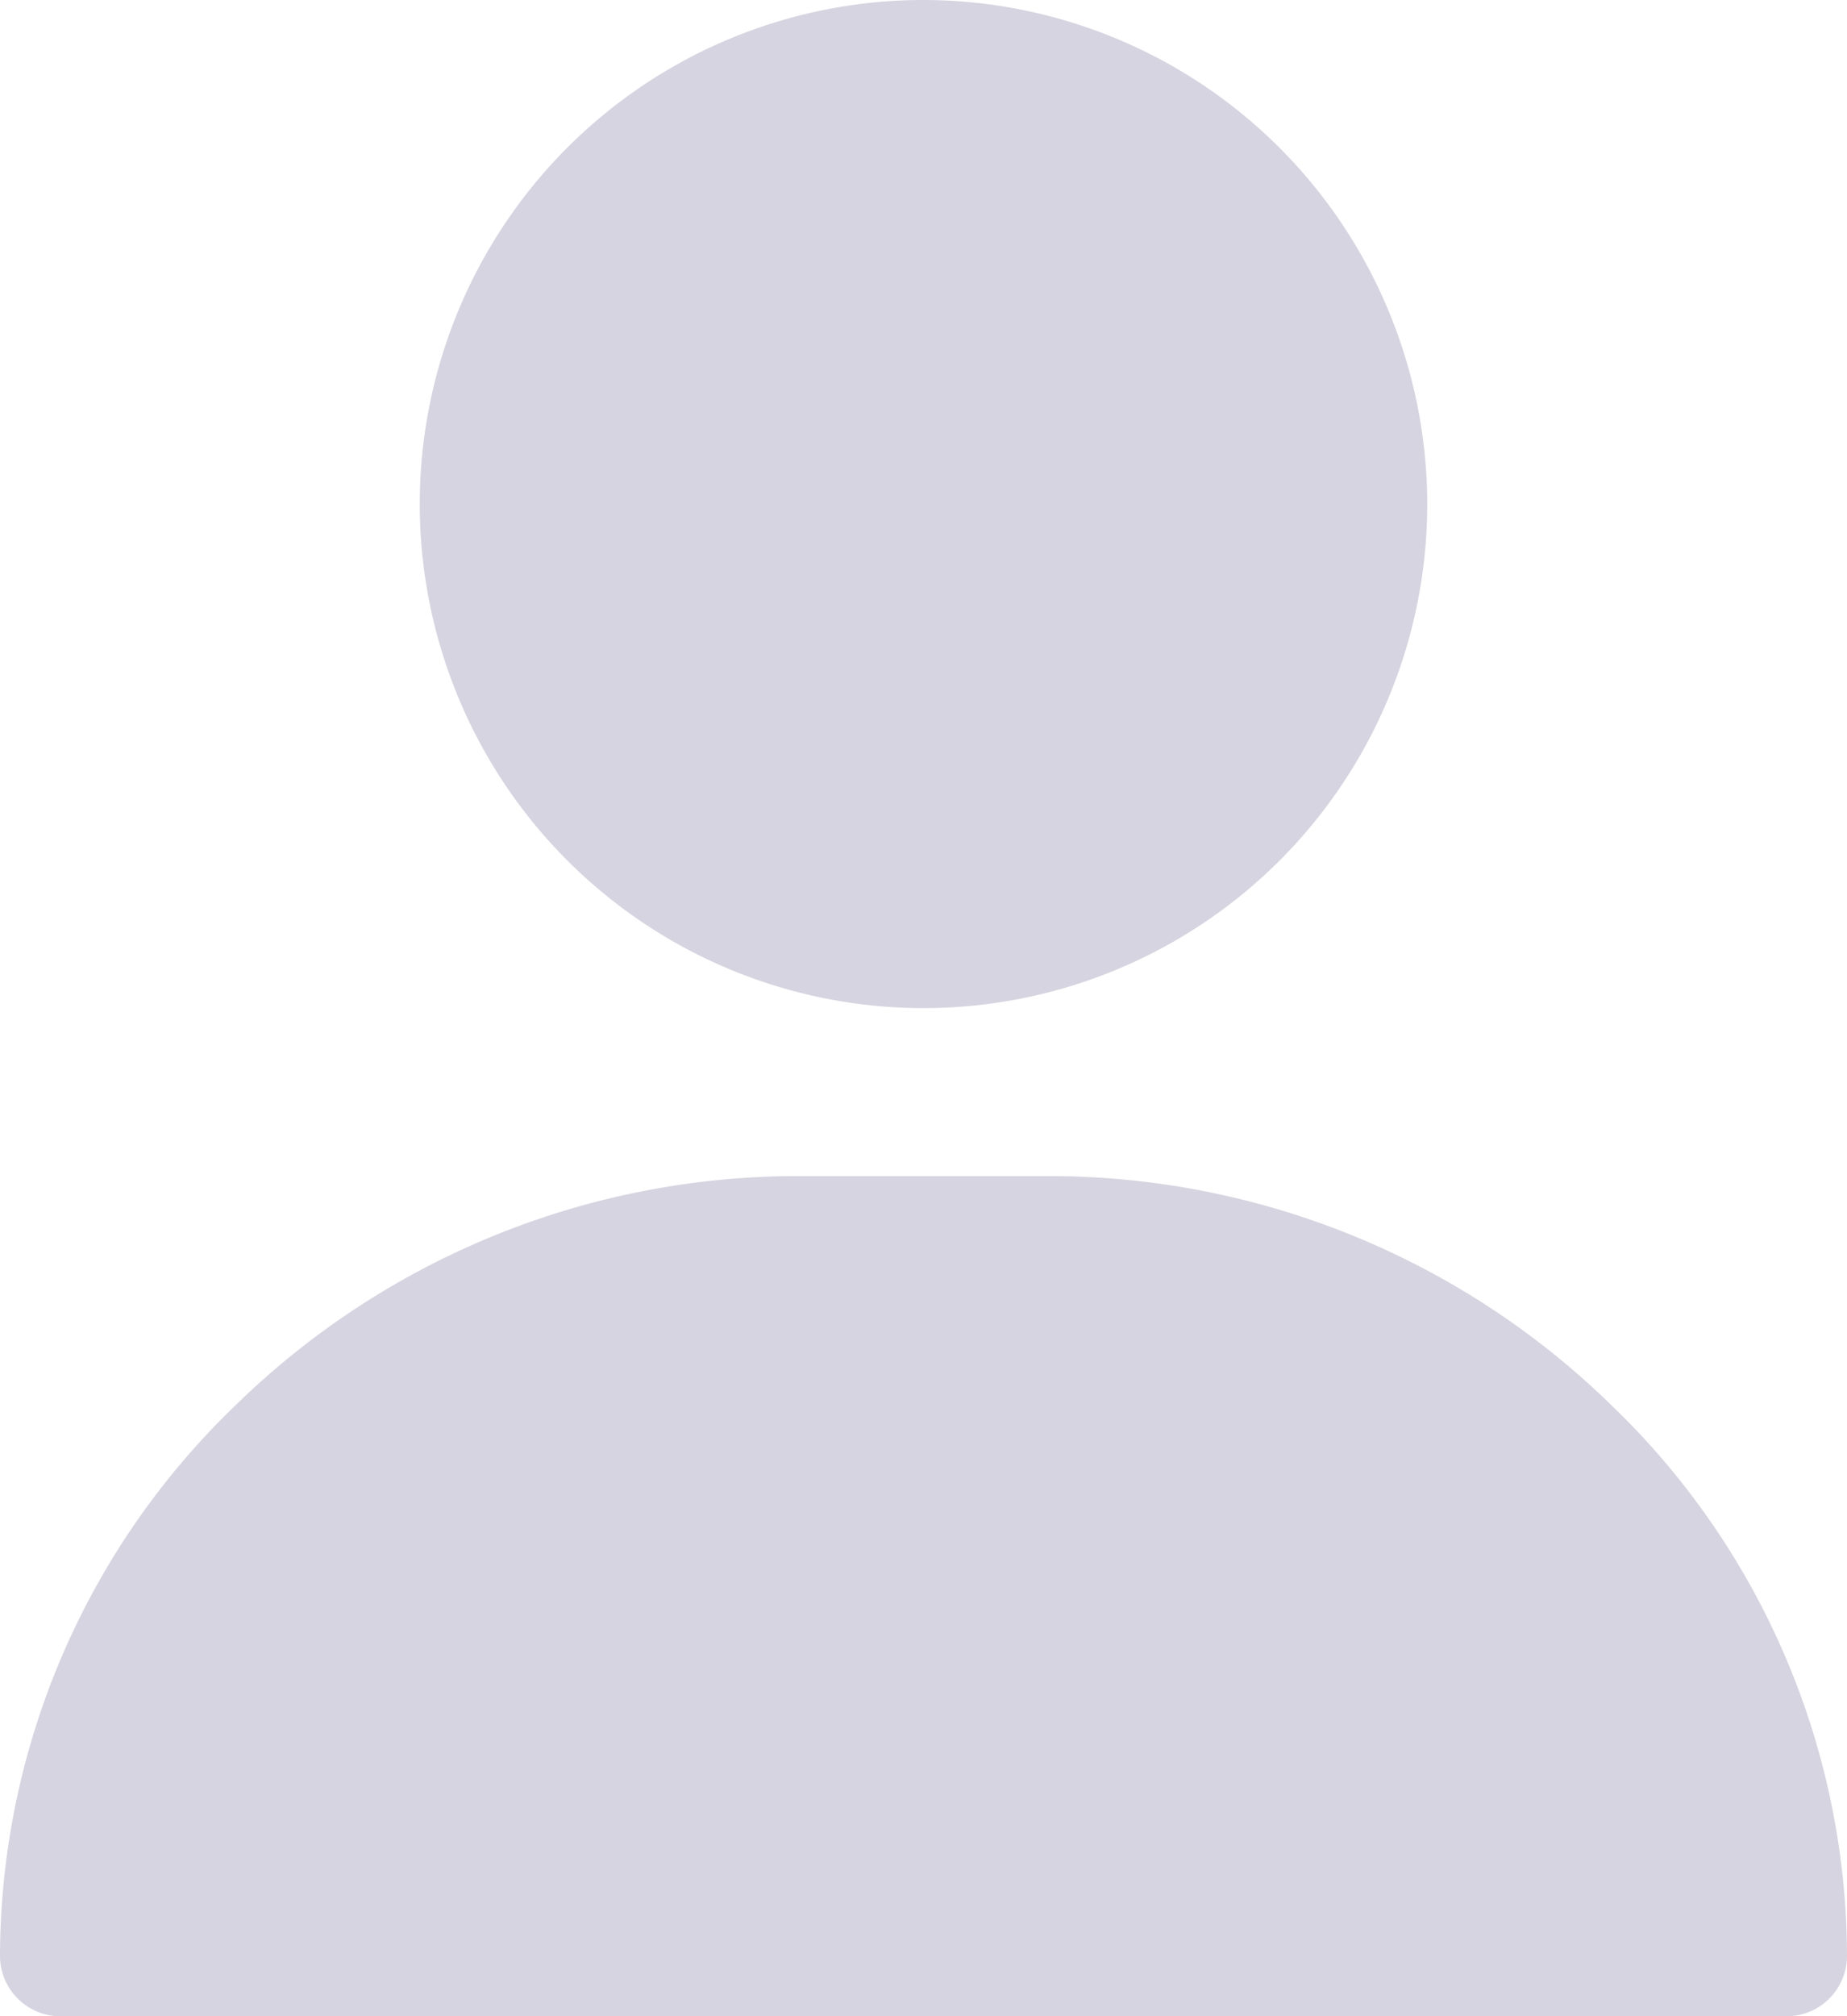 <svg xmlns="http://www.w3.org/2000/svg" width="22" height="24" viewBox="0 0 22 24"><defs><style>.a{fill:#d5d4e0;}</style></defs><g transform="translate(-30)"><g transform="translate(35.2)"><path class="a" d="M127,0a6,6,0,1,0,6,6A6.007,6.007,0,0,0,127,0Z" transform="translate(-121.2)"/></g><g transform="translate(30 14)"><path class="a" d="M50.212,302.745A9.581,9.581,0,0,0,43.467,300H40.533a9.581,9.581,0,0,0-6.745,2.745A9.116,9.116,0,0,0,31,309.293a.721.721,0,0,0,.733.708H52.267a.721.721,0,0,0,.733-.708A9.116,9.116,0,0,0,50.212,302.745Z" transform="translate(-31 -300)"/></g></g></svg>